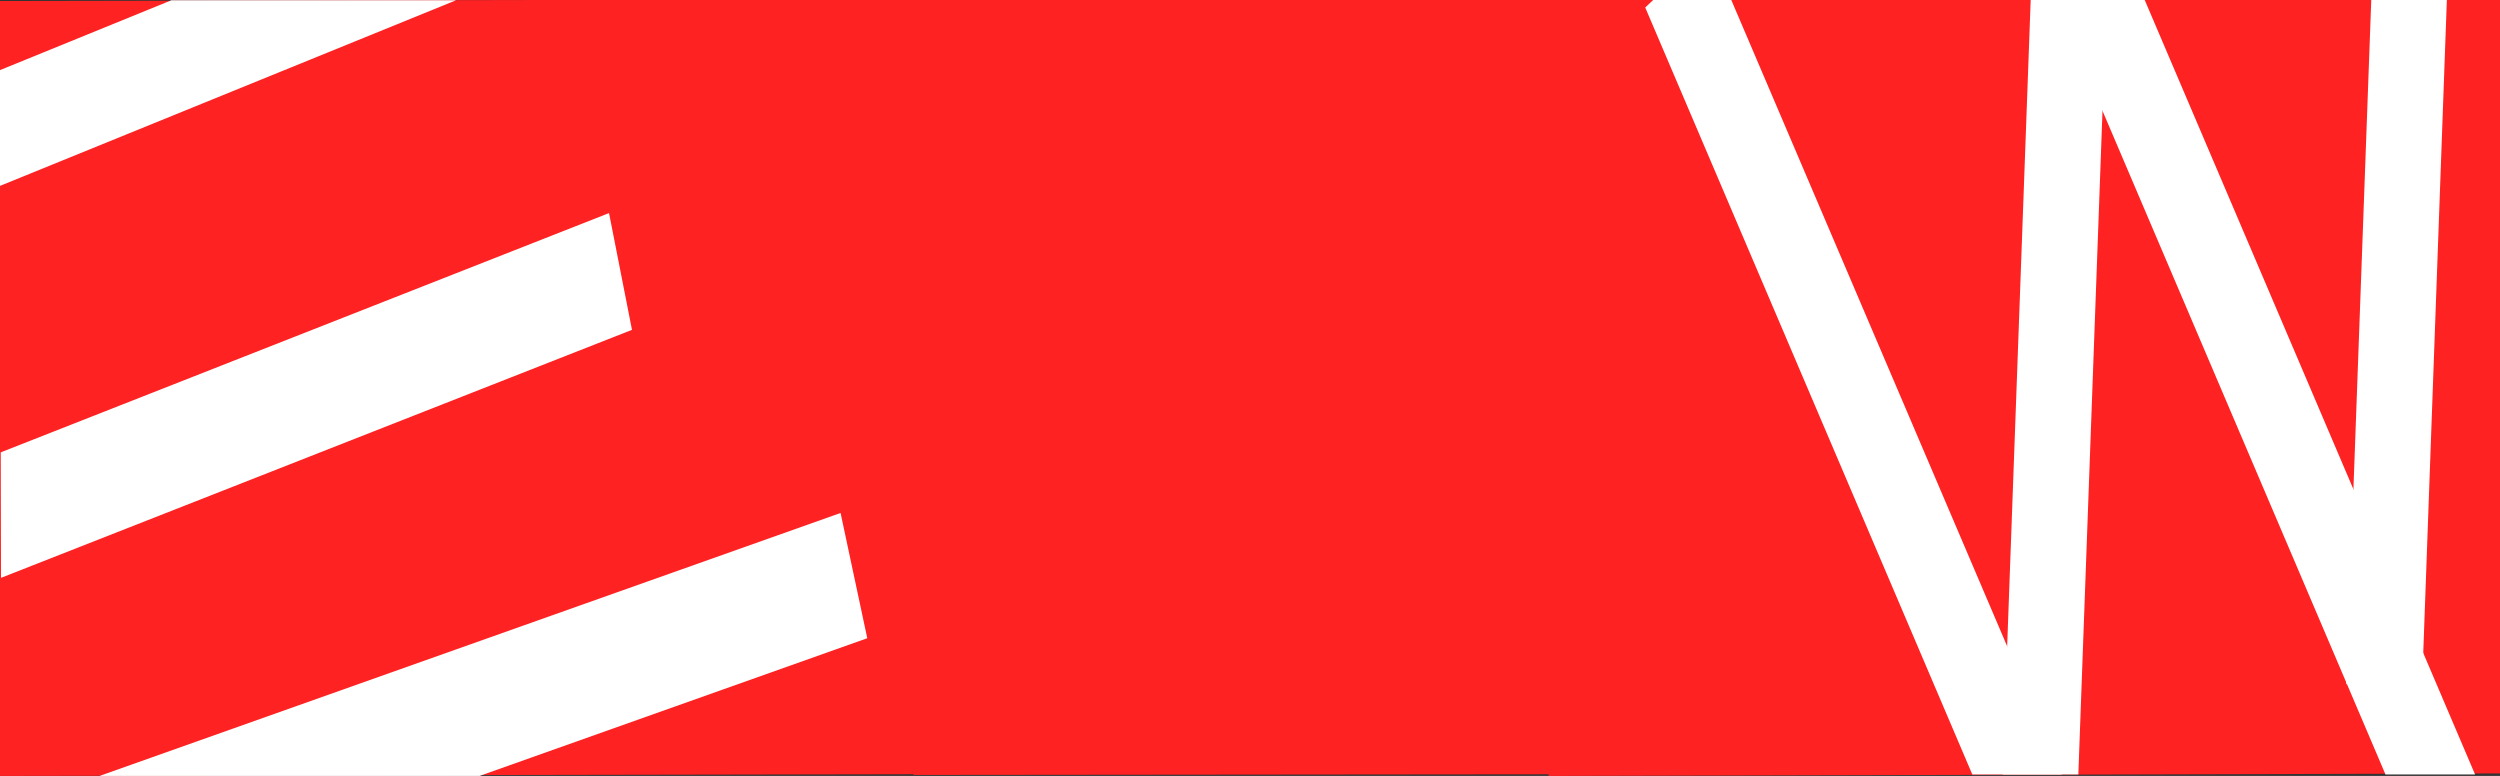 <?xml version="1.0" encoding="utf-8"?>
<!-- Generator: Adobe Illustrator 24.2.0, SVG Export Plug-In . SVG Version: 6.00 Build 0)  -->
<svg version="1.1" id="Layer_1" xmlns="http://www.w3.org/2000/svg" xmlns:xlink="http://www.w3.org/1999/xlink" x="0px" y="0px"
	 viewBox="0 0 1002 311" style="enable-background:new 0 0 1002 311;" xml:space="preserve">
<rect x="0" y="0" width="1002" height="311" fill="#333333" stroke="none"/>
<style type="text/css">
	.st0{fill:#FF2222;}
	.st1{fill:#FFFFFF;}
</style>
<polygon class="st0" points="369.7,-0.3 -0.4,0.4 -0.4,311 369.7,310.3 "/>
<polygon class="st0" points="620.7,-0.1 620.7,311 1002,310 1002,-0.1 "/>
<g>
	<polygon class="st1" points="826.4,310.4 693.9,0 662.6,0 659.4,3 790.5,310.4 	"/>
</g>
<g>
	<polygon class="st1" points="992,310.4 859.6,0 839.9,0 828.3,10.7 956.1,310.4 	"/>
</g>
<g>
	<polygon class="st1" points="950.4,0 940.4,274.2 970.7,276.6 980.7,0 	"/>
</g>
<g>
	<polygon class="st1" points="833,310.4 844.3,0 813.9,0 802.6,310.4 	"/>
</g>
<g>
	<polygon class="st1" points="68.7,0.1 0,28.1 0,74.5 182.8,0.1 	"/>
</g>
<g>
	<polygon class="st1" points="0.4,231.6 253.3,132.2 244.1,85.4 0.3,181.3 	"/>
</g>
<g>
	<polygon class="st1" points="191.9,311.1 347.6,255.8 336.9,205.6 39.6,311.1 	"/>
</g>
<polygon class="st0" points="649.6,310.4 361.7,-0.1 649.4,-0.2 "/>
<polygon class="st0" points="365.6,0 653.7,310.3 366.1,310.6 "/>
</svg>
